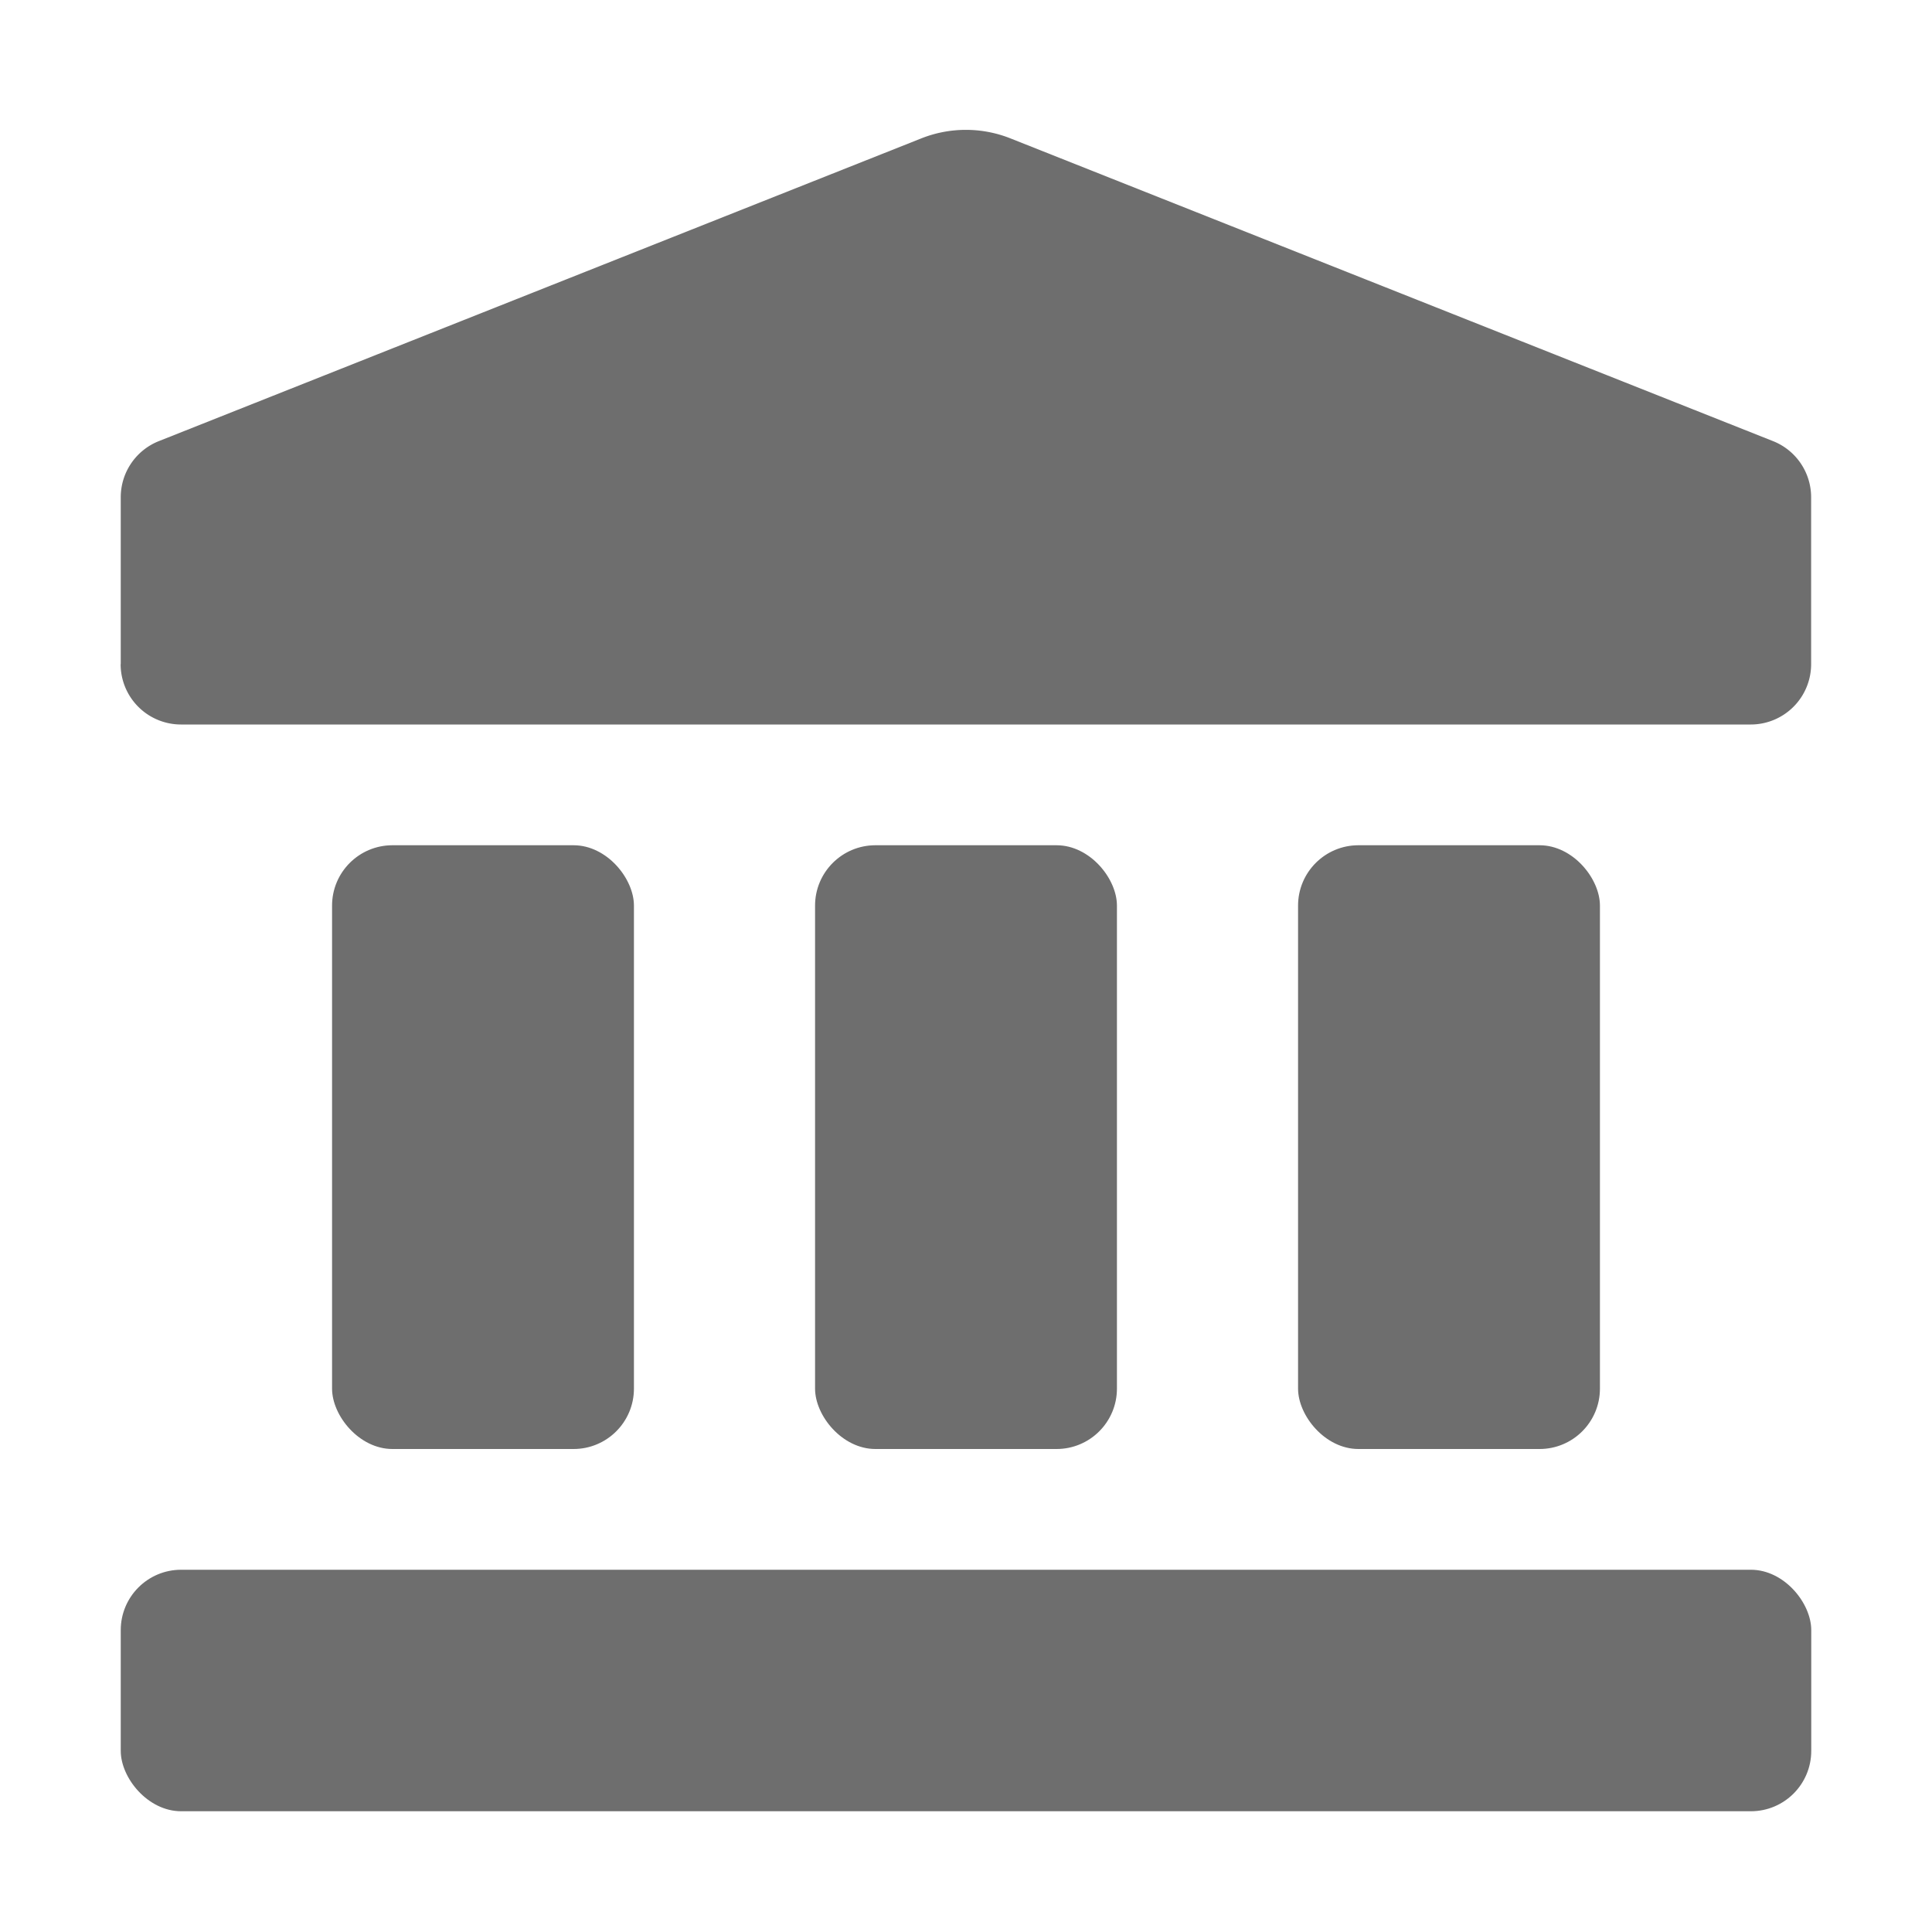 <svg width="16" height="16" viewBox="0 0 16 16" fill="none" xmlns="http://www.w3.org/2000/svg"><path d="M1 5.5V4.117a.5.5 0 01.316-.464L7.63 1.146a1 1 0 01.738 0l6.315 2.507a.5.5 0 01.316.464V5.5a.5.5 0 01-.5.5h-13a.5.5 0 01-.5-.5z" fill="#6E6E6E"/><rect x="1" y="13" width="14" height="2" rx=".5" fill="#6E6E6E"/><rect x="2.75" y="7" width="2.5" height="5" rx=".5" fill="#6E6E6E"/><rect x="6.75" y="7" width="2.5" height="5" rx=".5" fill="#6E6E6E"/><rect x="10.75" y="7" width="2.5" height="5" rx=".5" fill="#6E6E6E"/></svg>